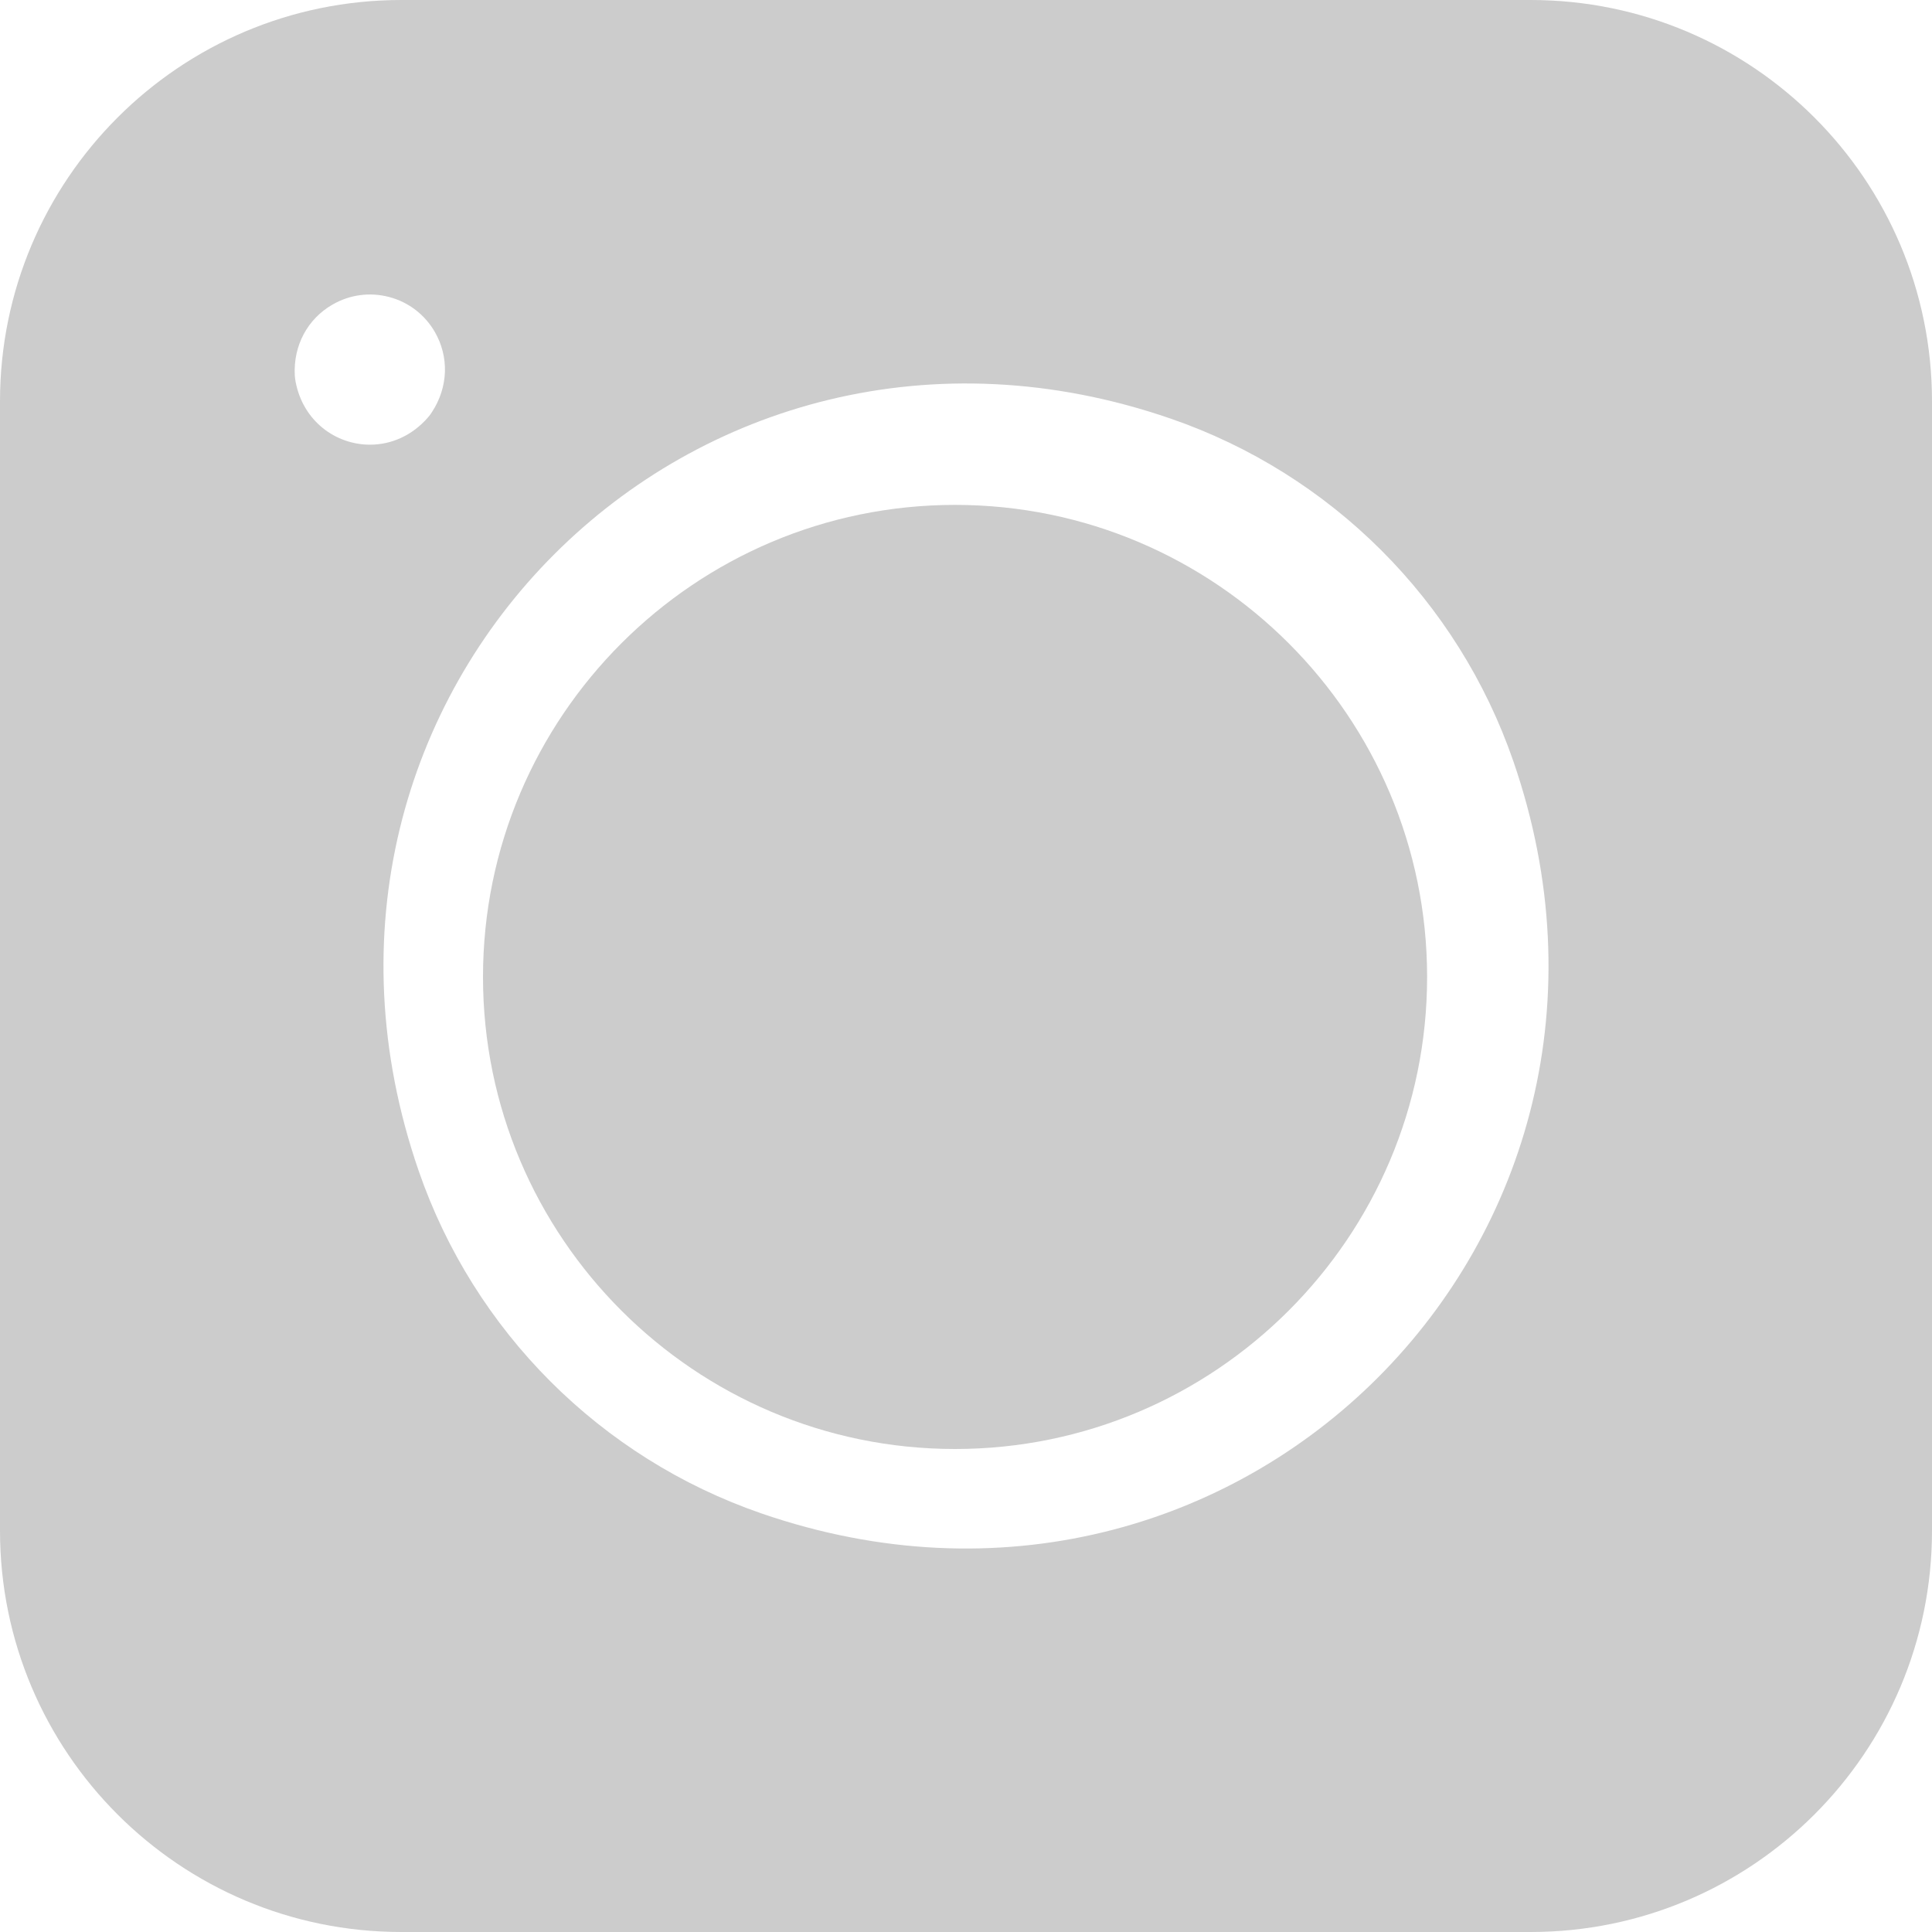 <?xml version="1.0" encoding="UTF-8"?>
<svg width="12px" height="12px" viewBox="0 0 12 12" version="1.1" xmlns="http://www.w3.org/2000/svg" xmlns:xlink="http://www.w3.org/1999/xlink">
    <!-- Generator: Sketch 53.2 (72643) - https://sketchapp.com -->
    <title>instagram@2x</title>
    <desc>Created with Sketch.</desc>
    <g id="Version2" stroke="none" stroke-width="1" fill="none" fill-rule="evenodd">
        <g id="member-profile-web-links" transform="translate(-567, -507)" fill="#CCCCCC">
            <g id="instagram" transform="translate(573, 513) scale(-1, 1) translate(-573, -513) translate(567, 507)">
                <path d="M0,2.493 L0,9.507 C0,10.884 1.116,12 2.493,12 L9.507,12 C10.884,12 12,10.884 12,9.507 L12,2.493 C12,1.116 10.884,0 9.507,0 L2.493,0 C1.116,0 0,1.116 0,2.493 Z M7.271,9.4 C4.311,10.421 1.579,7.689 2.6,4.729 C2.944,3.731 3.731,2.944 4.729,2.6 C7.689,1.579 10.421,4.311 9.4,7.271 C9.056,8.269 8.269,9.056 7.271,9.4 Z M10.164,2.371 C10.117,2.618 9.913,2.762 9.702,2.762 C9.573,2.762 9.442,2.708 9.342,2.593 C9.333,2.583 9.325,2.572 9.318,2.561 C9.214,2.403 9.211,2.215 9.299,2.062 C9.361,1.955 9.461,1.877 9.582,1.845 C9.702,1.813 9.828,1.83 9.935,1.892 C10.088,1.98 10.179,2.144 10.169,2.333 C10.168,2.346 10.166,2.359 10.164,2.371 Z" id="Shape" fill-rule="nonzero"></path>
                <path d="M6.068,3.136 C4.451,3.136 3.136,4.451 3.136,6.068 C3.136,7.685 4.451,9 6.068,9 C7.685,9 9,7.685 9,6.068 C9,4.451 7.685,3.136 6.068,3.136 Z" id="Path"></path>
            </g>
        </g>
    </g>
</svg>